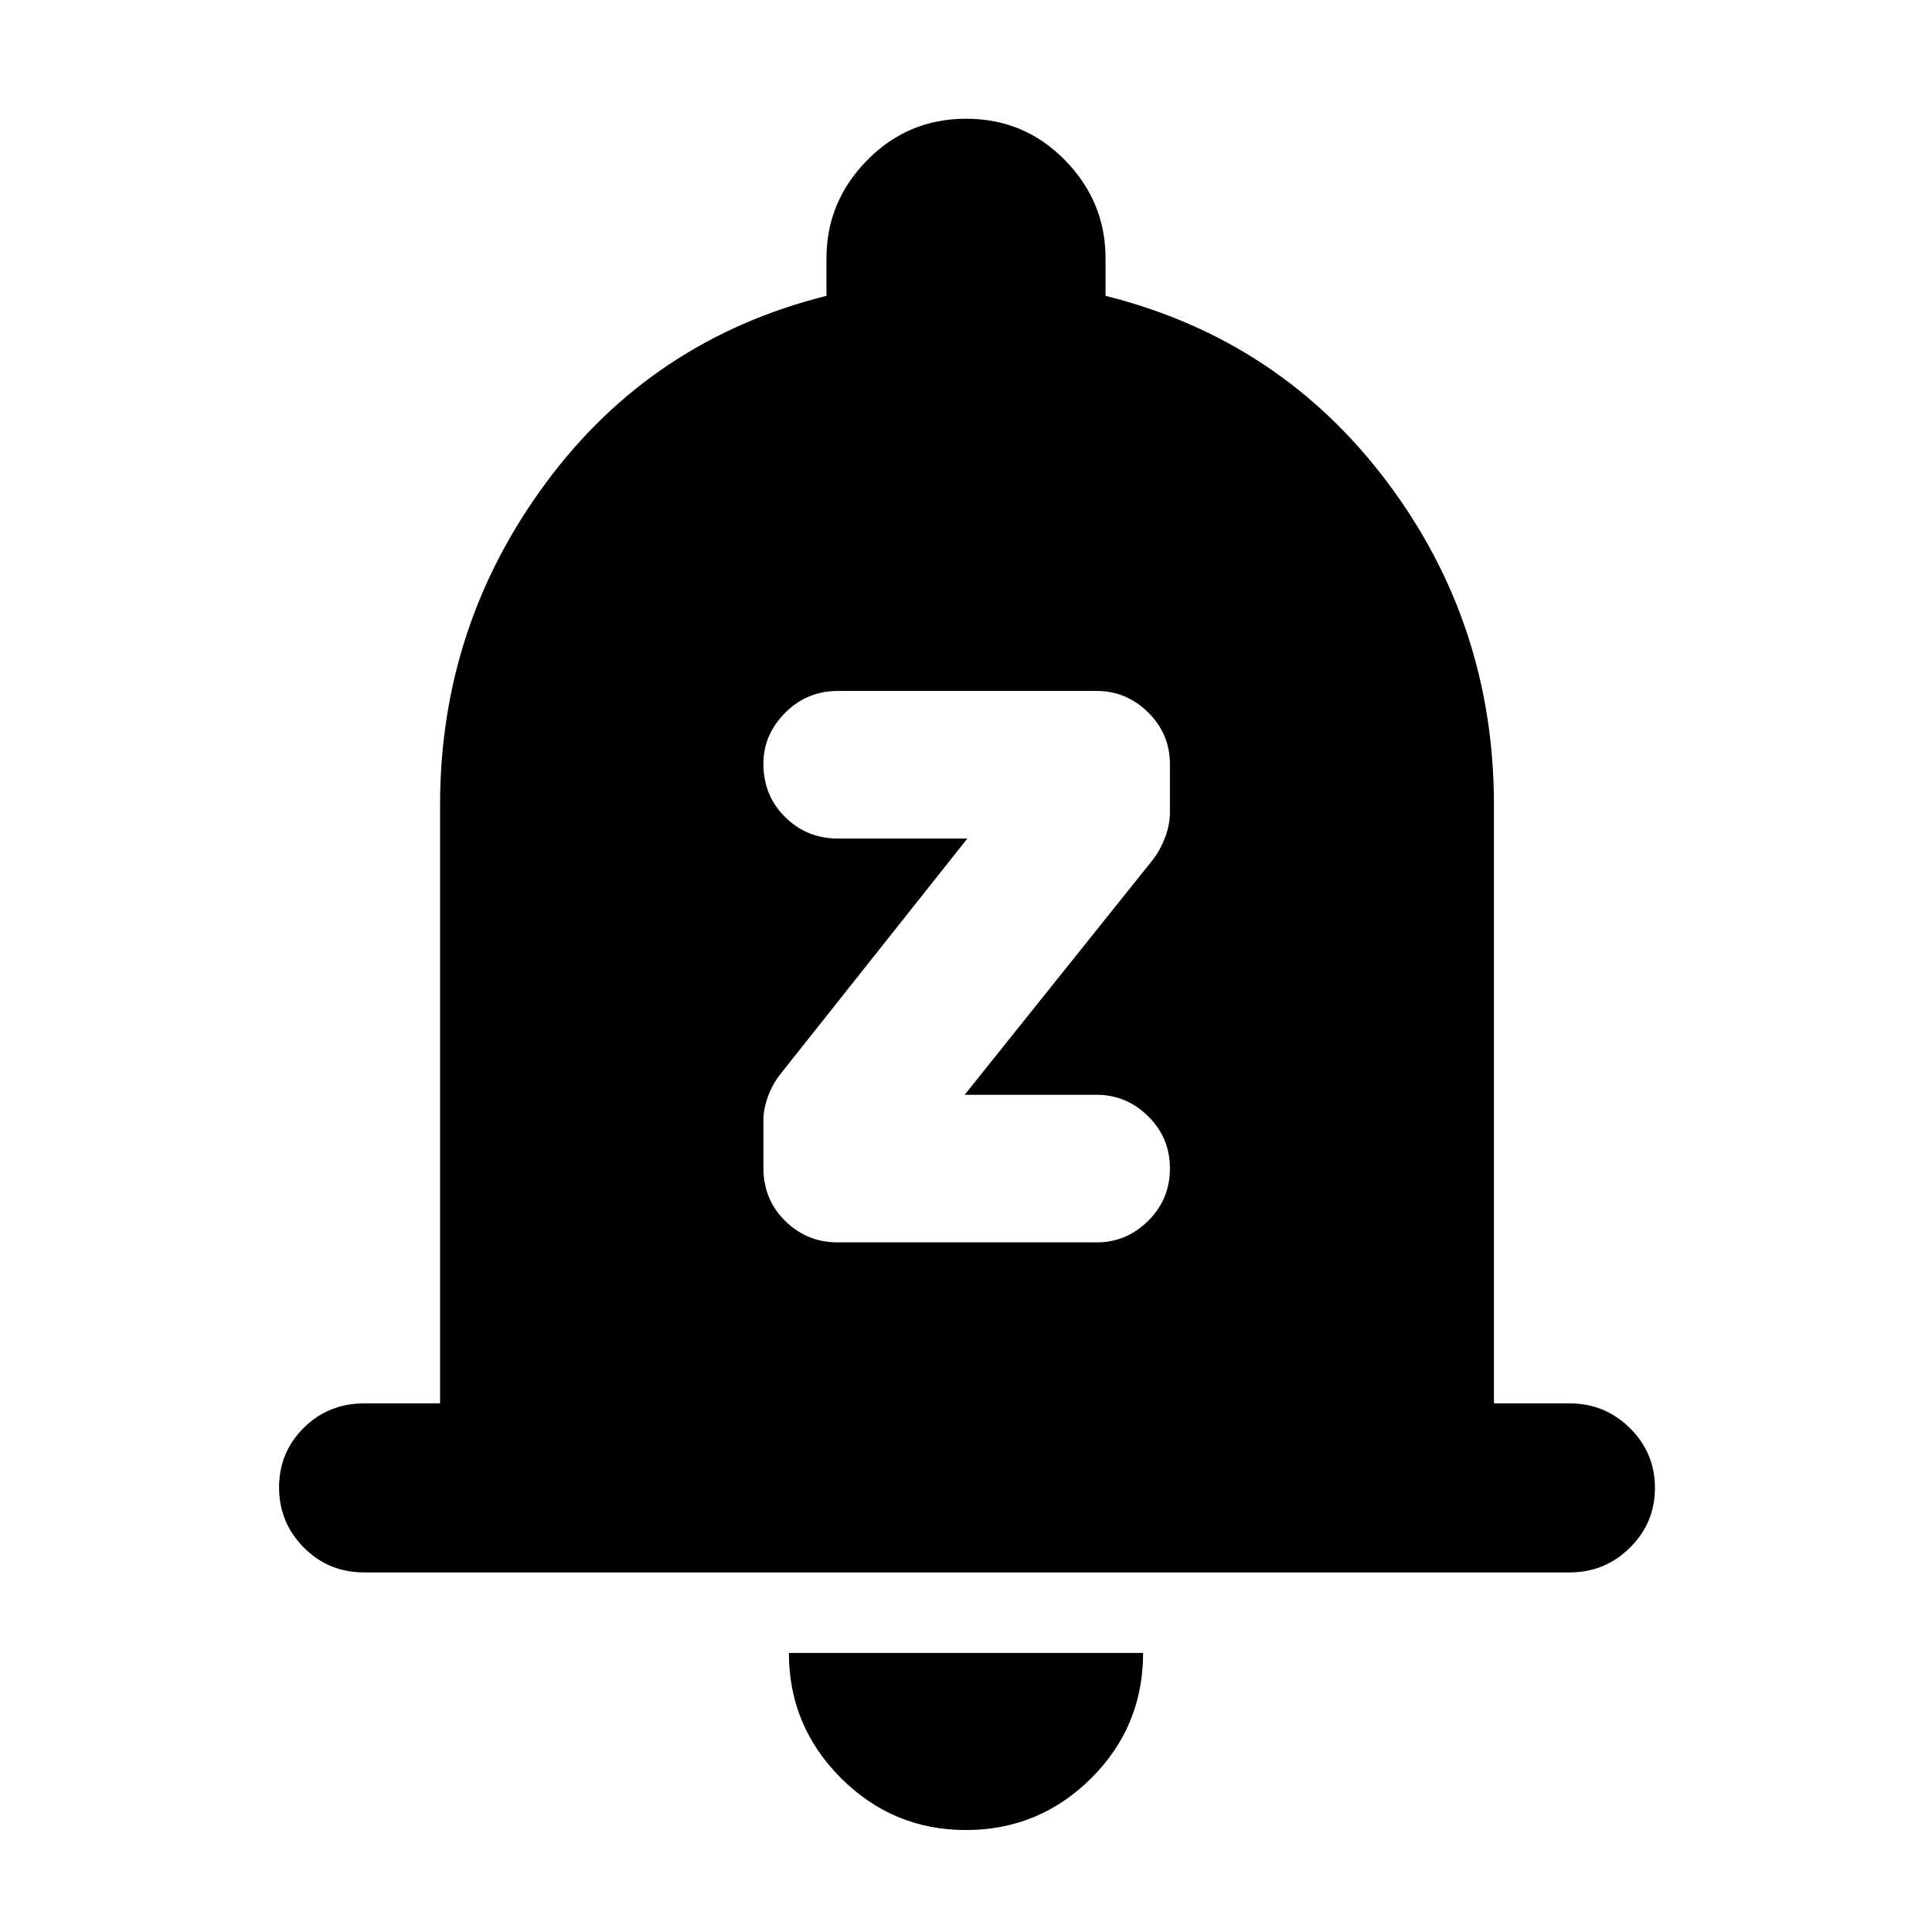 <svg xmlns="http://www.w3.org/2000/svg" height="40" viewBox="0 -960 960 960" width="40"><path d="M181-178.67q-17.83 0-30.08-12.4-12.25-12.41-12.25-29.84 0-17.42 12.25-29.59 12.25-12.17 30.08-12.17h37.67V-560q0-89 52.66-160.17Q324-791.33 410.67-813v-18.67q0-28.16 20.24-48.75Q451.16-901 480.08-901t49.09 20.58q20.16 20.59 20.16 48.75V-813q86.67 21.67 139.84 92.37 53.16 70.7 53.16 160.63v297.33H780q17.47 0 29.9 12.29 12.43 12.28 12.43 29.71 0 17.42-12.43 29.71T780-178.67H181Zm298.96 128q-36.31 0-62.13-25.85Q392-102.37 392-138.67h176q0 36.67-25.86 62.34-25.86 25.66-62.18 25.66Zm65.04-292q14.69 0 25.51-10.7 10.82-10.71 10.82-26 0-15.3-10.82-25.96Q559.69-416 545-416h-65.67L573-533q3.67-4.84 6-11.05 2.33-6.21 2.33-12.43v-23.81q0-15.04-10.82-25.71-10.82-10.67-25.51-10.67H416.33q-15.41 0-26.2 10.87-10.8 10.86-10.8 25.33 0 15.8 10.8 26.47 10.79 10.67 26.2 10.67h64.34L388.33-427q-4.33 5.28-6.66 11.68-2.34 6.4-2.34 11.81v23.83q0 15.68 10.8 26.35 10.79 10.66 26.2 10.66H545Z"/></svg>